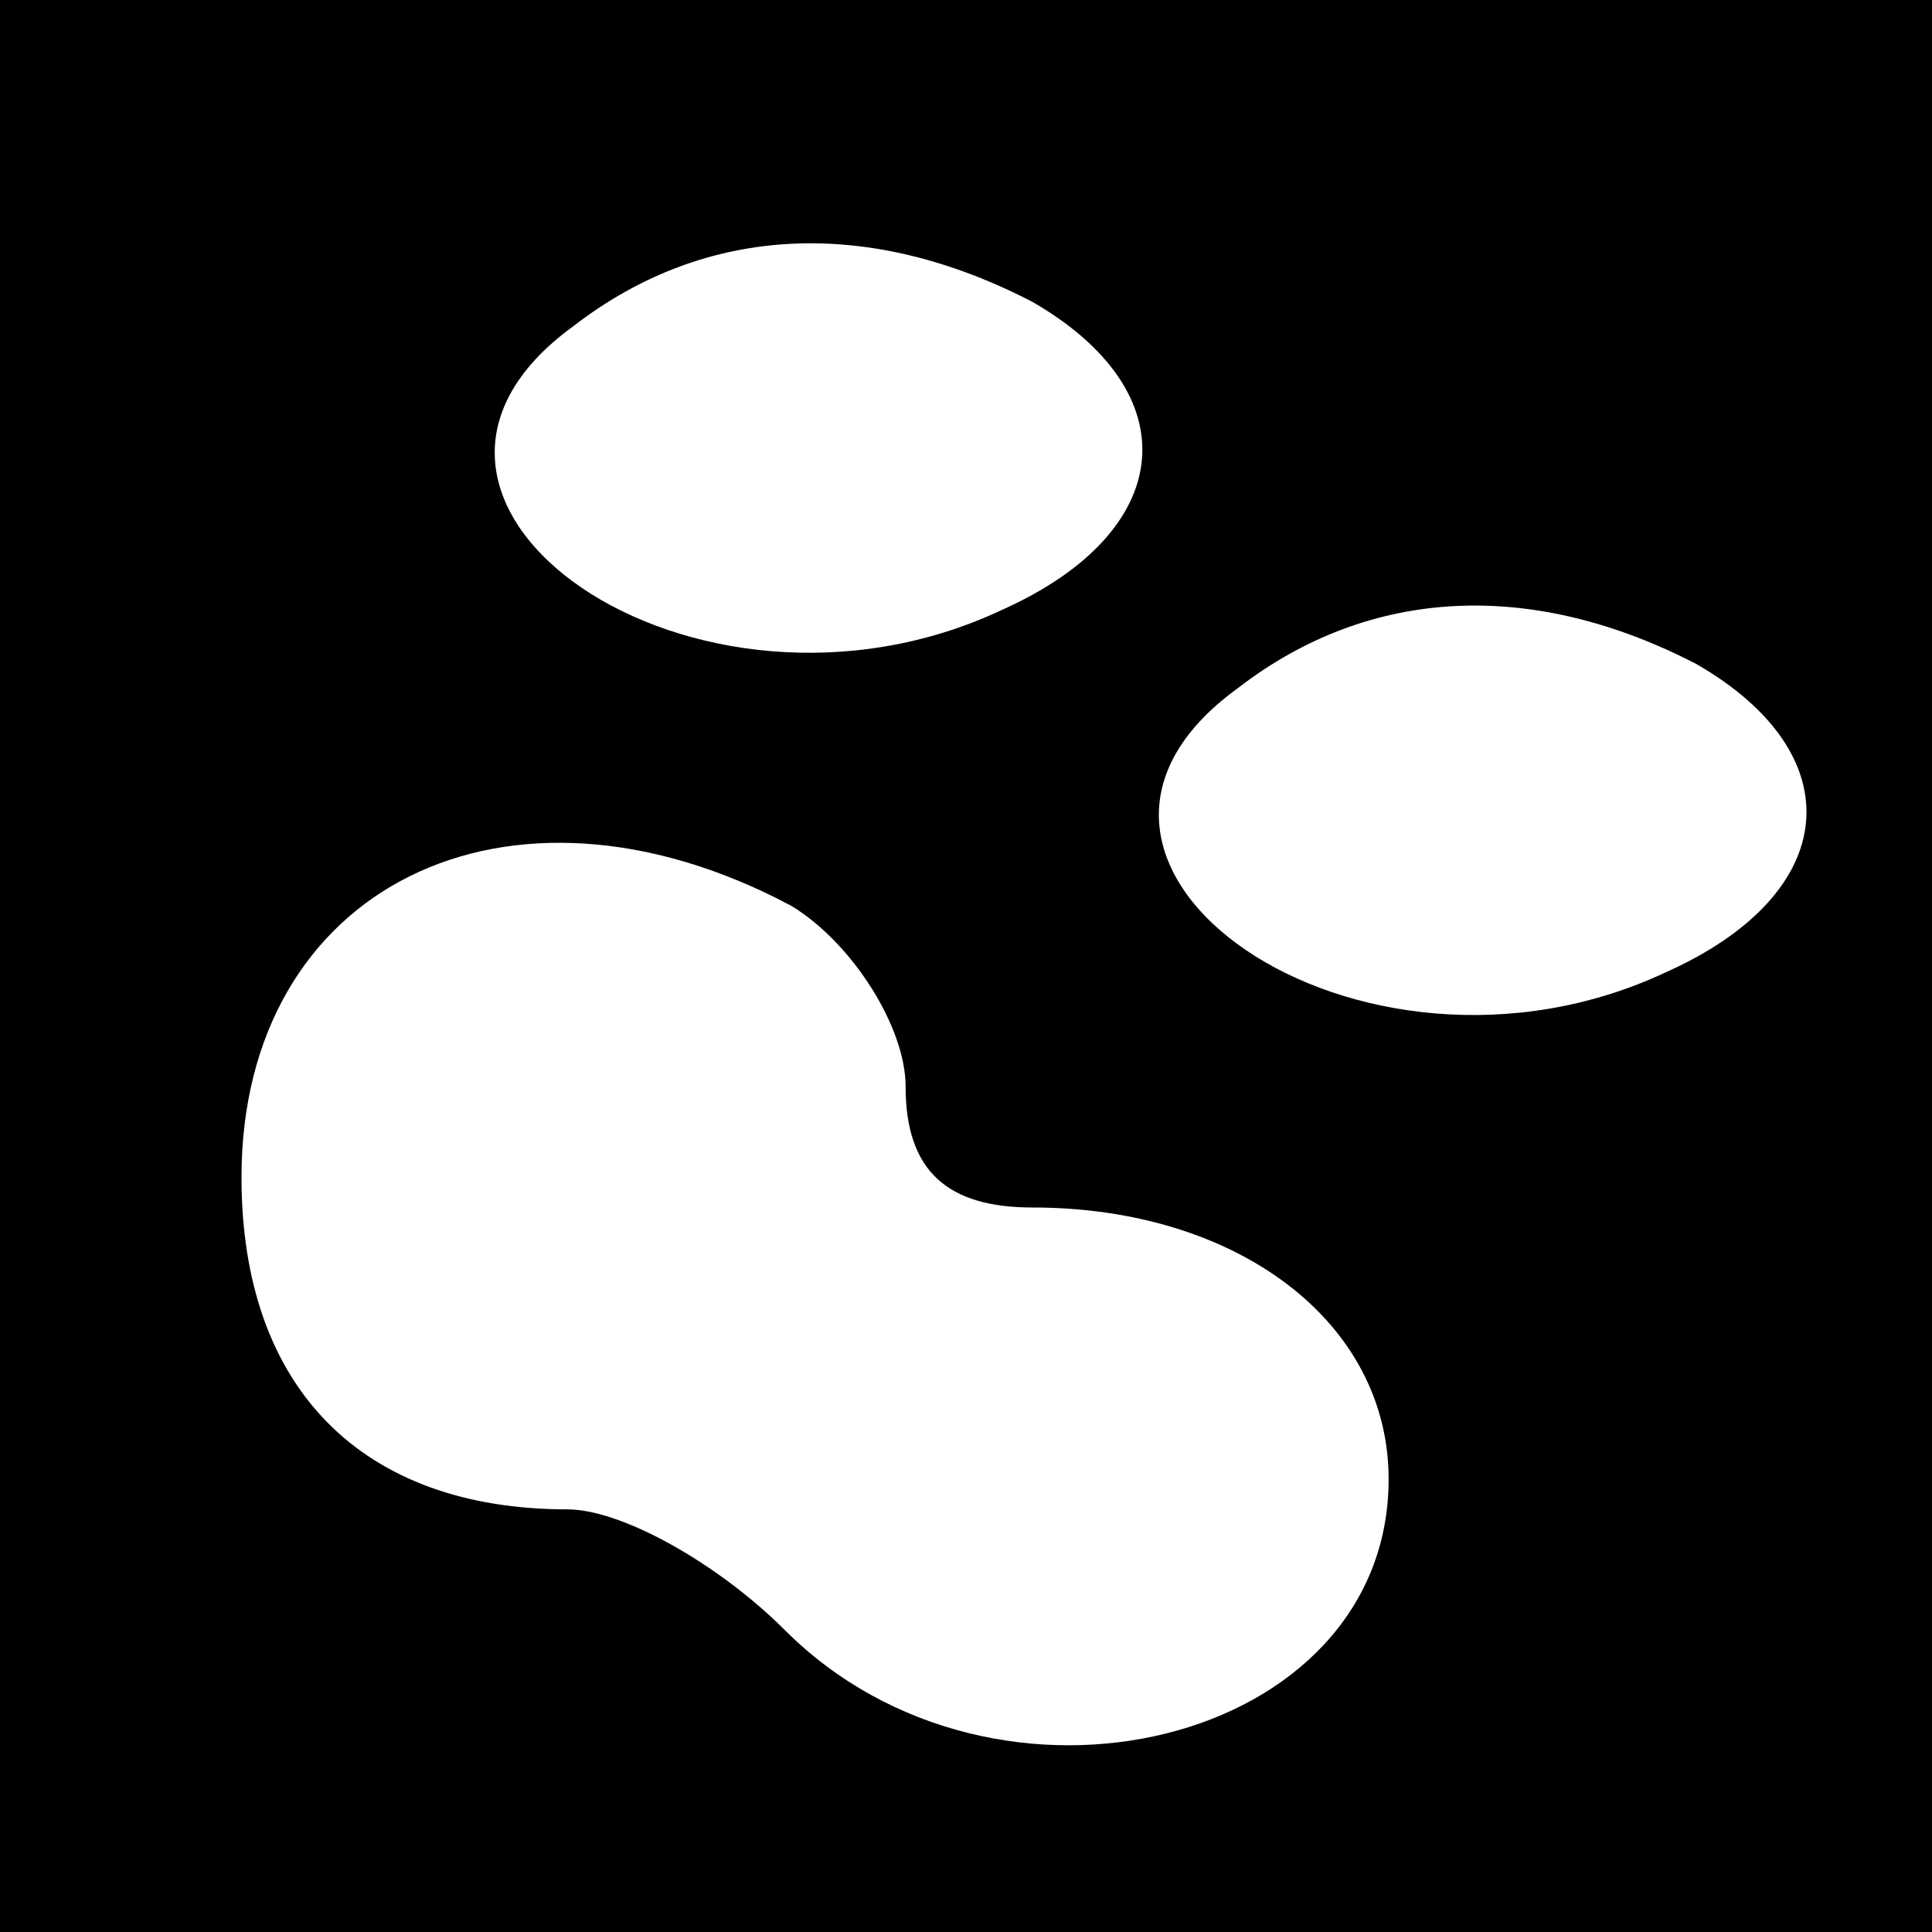 <?xml version="1.0" standalone="no"?>
<!DOCTYPE svg PUBLIC "-//W3C//DTD SVG 20010904//EN"
 "http://www.w3.org/TR/2001/REC-SVG-20010904/DTD/svg10.dtd">
<svg version="1.0" xmlns="http://www.w3.org/2000/svg"
 width="32pt" height="32pt" viewBox="0 0 32 32"
 preserveAspectRatio="xMidYMid meet">
<rect x="0" y="0" width="32" height="32" fill="#808080" stroke="none"/>
<g transform="translate(0,32) scale(0.1,-0.1)"
fill="#000000" stroke="none">
<path fill="#000000" stroke="none" d="M0 160 l0 -160 160 0 160 0 0 160 0
160 -160 0 -160 0 0 -160z"/>
<path fill="#ffffff" stroke="none" d="M171 270 c26 -15 24 -38 -5 -51 -51
-24 -111 18 -71 47 22 17 49 18 76 4z"/>
<path fill="#ffffff" stroke="none" d="M281 210 c26 -15 24 -38 -5 -51 -51
-24 -111 18 -71 47 22 17 49 18 76 4z"/>
<path fill="#ffffff" stroke="none" d="M131 170 c10 -6 19 -20 19 -30 0 -14 7
-20 21 -20 34 0 59 -19 59 -45 0 -44 -65 -60 -100 -25 -11 11 -27 20 -36 20
-34 0 -54 20 -54 55 0 48 44 70 91 45z"/>
</g>
</svg>
